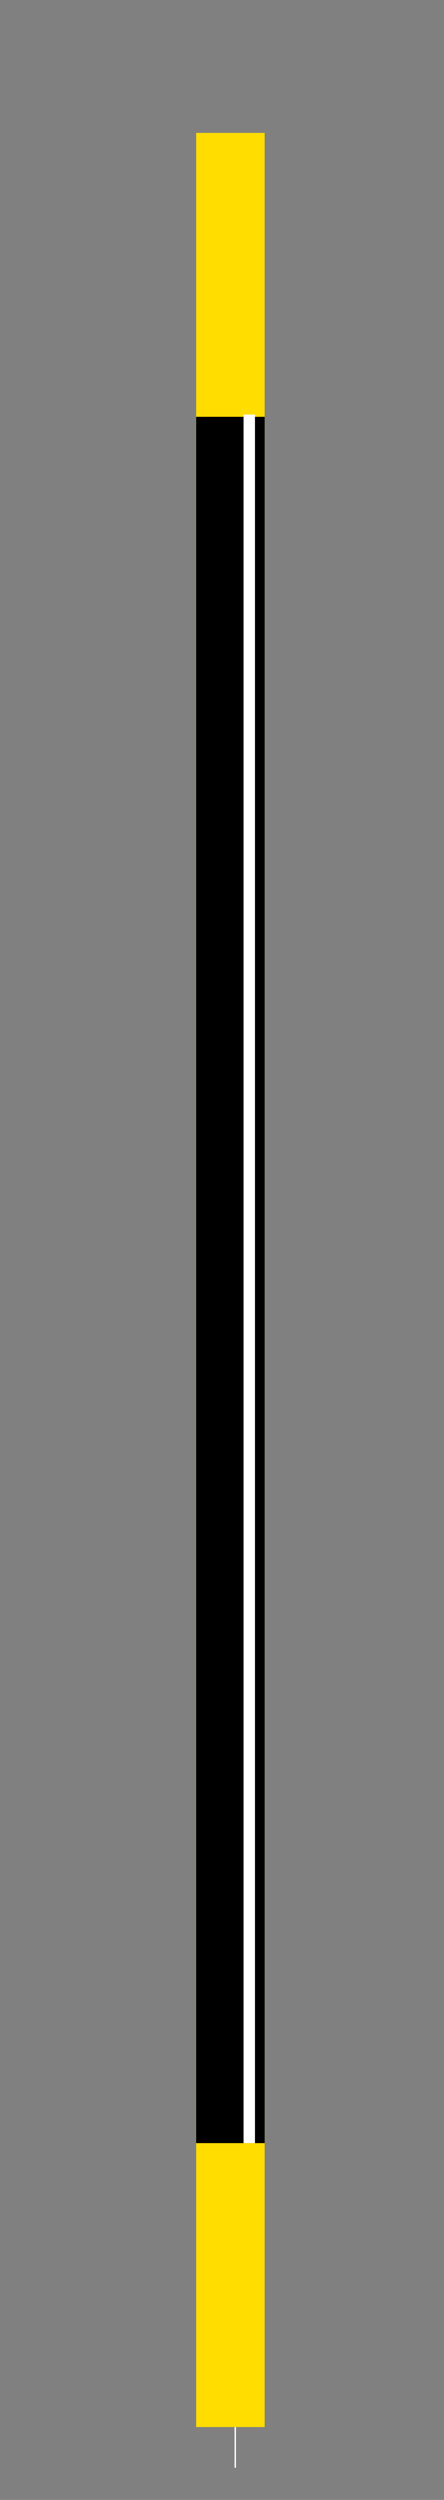 <?xml version="1.0" encoding="UTF-8"?>
<svg id="Layer_1" xmlns="http://www.w3.org/2000/svg" viewBox="0 0 233.36 1312">
  <rect x="0" y="0" width="233.36" height="1312" fill="#808080" stroke="none"/>
  <defs>
    <style>
      .cls-1 {
        fill: #fff;
      }

      .cls-2 {
        fill: #fd0;
      }
    </style>
  </defs>
  <rect class="cls-2" x="103.1" y="69.75" width="36" height="1204"/>
  <rect x="103.1" y="218.75" width="36" height="906"/>
  <rect class="cls-1" x="128.01" y="217.58" width="6" height="907.17"/>
  <rect class="cls-1" x="123.27" y="1273.75" width=".74" height="21.36"/>
</svg>